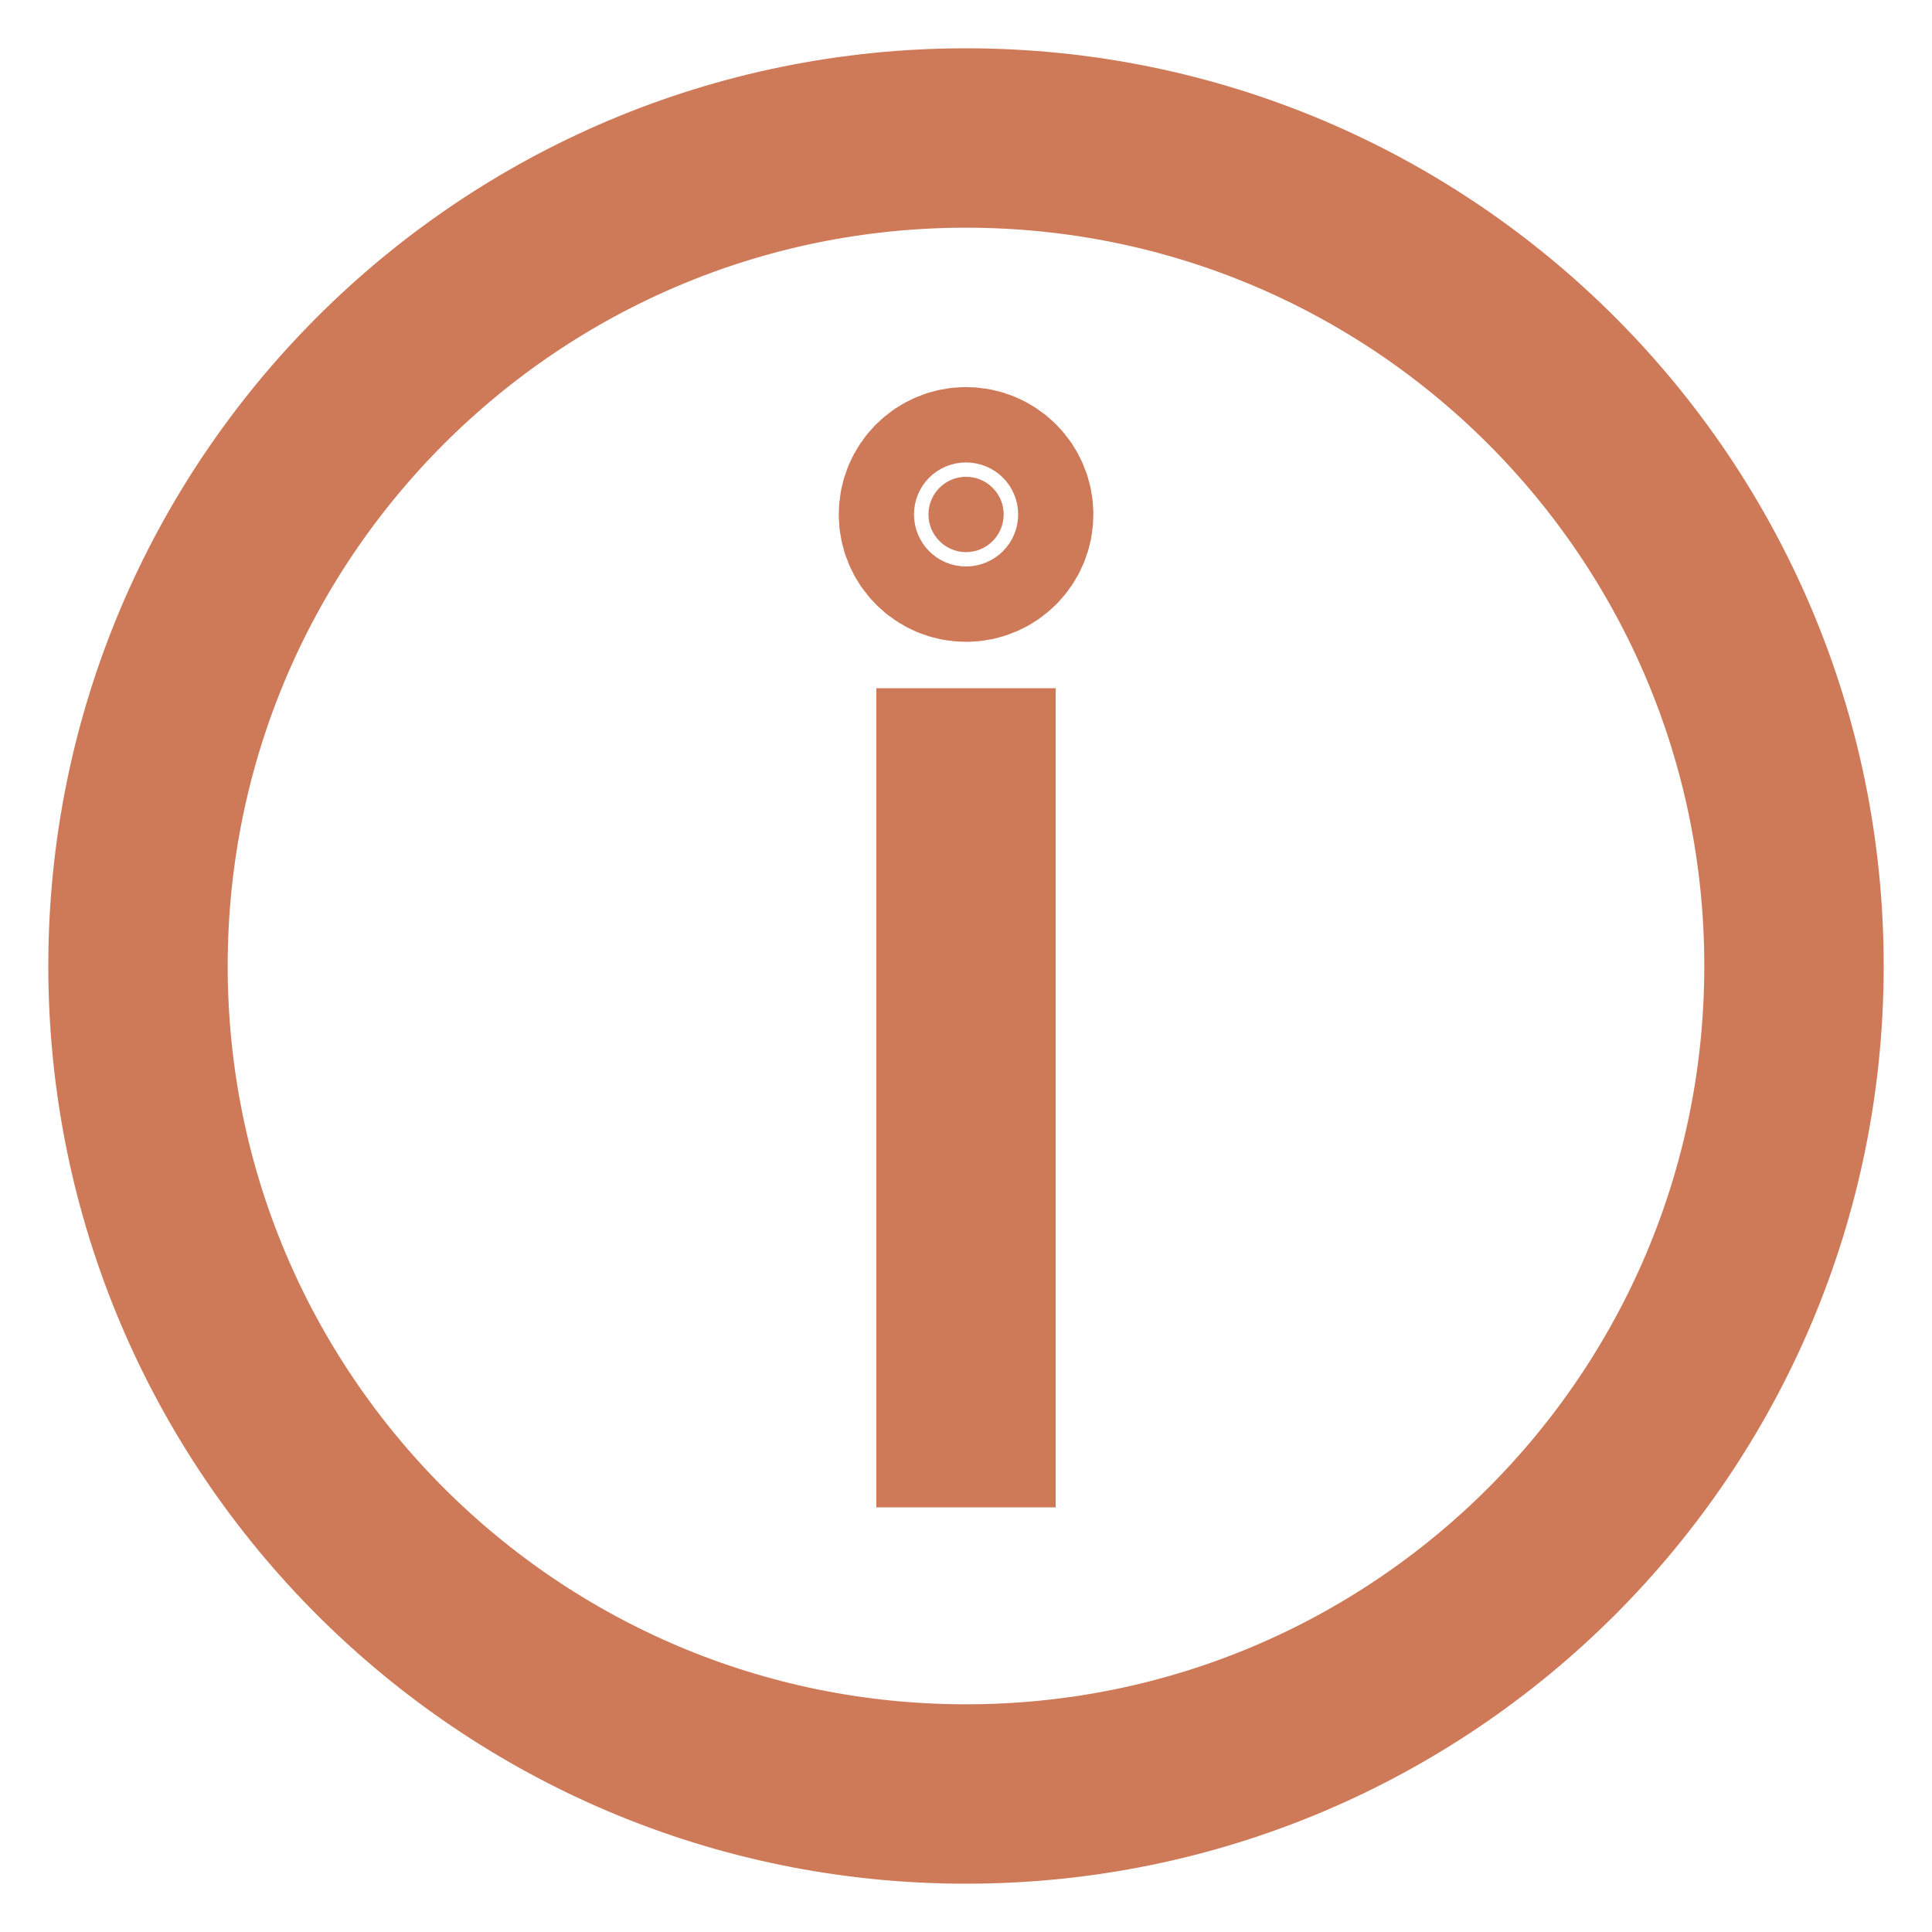 <svg width="14" height="14" viewBox="0 0 14 14" fill="none" xmlns="http://www.w3.org/2000/svg">
<path d="M7 4.001C7.151 4.001 7.273 3.878 7.273 3.728C7.273 3.577 7.151 3.455 7 3.455C6.85 3.455 6.728 3.577 6.728 3.728C6.728 3.878 6.85 4.001 7 4.001Z" fill="#CE7A58"/>
<path d="M7 13C10.314 13 13 10.314 13 7C13 3.686 10.314 1 7 1C3.686 1 1 3.686 1 7C1 10.314 3.686 13 7 13Z" stroke="#CE7A58" stroke-width="1.3" stroke-miterlimit="10" stroke-linecap="square"/>
<path d="M7 4.001C7.151 4.001 7.273 3.878 7.273 3.728C7.273 3.577 7.151 3.455 7 3.455C6.85 3.455 6.728 3.577 6.728 3.728C6.728 3.878 6.85 4.001 7 4.001Z" stroke="#CE7A58" stroke-width="1.3" stroke-miterlimit="10" stroke-linecap="square"/>
<path d="M7 5.637V10.273" stroke="#CE7A58" stroke-width="1.3" stroke-miterlimit="10" stroke-linecap="square"/>
</svg>
